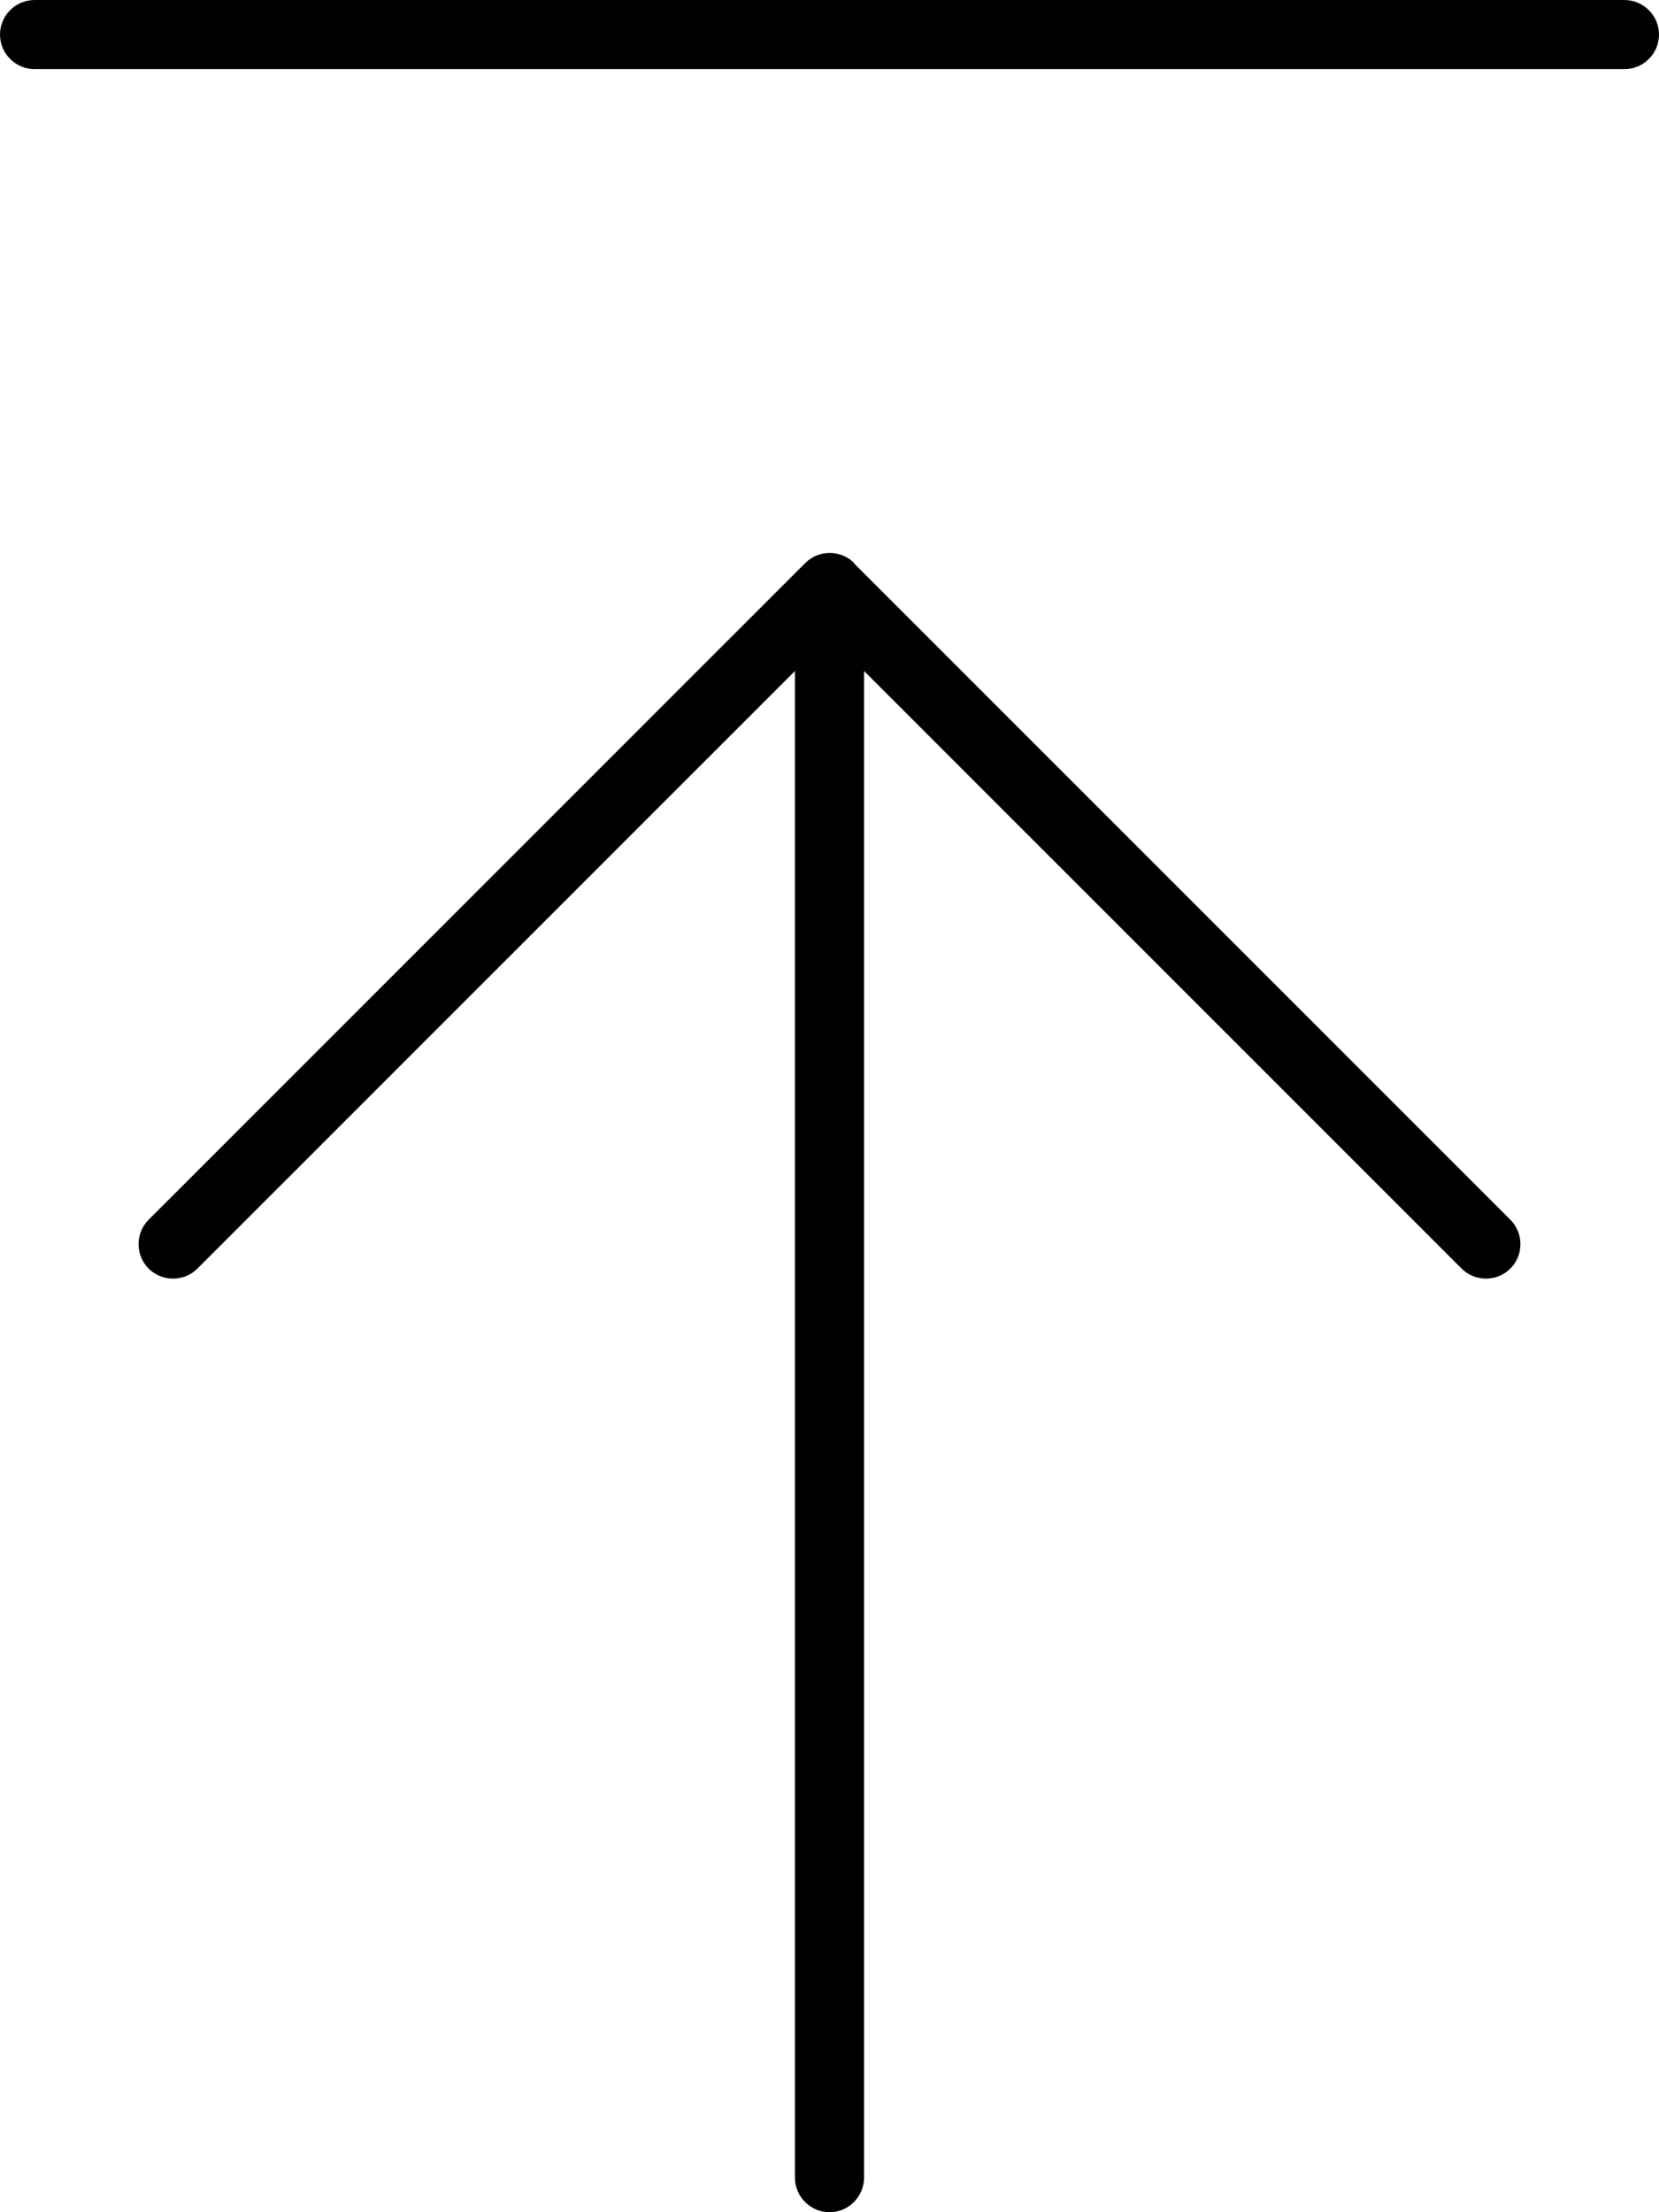 <svg fill="currentColor" xmlns="http://www.w3.org/2000/svg" viewBox="0 0 384 512"><!--! Font Awesome Pro 7.1.0 by @fontawesome - https://fontawesome.com License - https://fontawesome.com/license (Commercial License) Copyright 2025 Fonticons, Inc. --><path fill="currentColor" d="M8 0C3.6 0 0 3.6 0 8s3.6 8 8 8l368 0c4.4 0 8-3.6 8-8s-3.6-8-8-8L8 0zM197.7 130.3c-3.1-3.1-8.2-3.1-11.3 0l-152 152c-3.1 3.1-3.1 8.2 0 11.3s8.2 3.1 11.3 0L184 155.3 184 504c0 4.4 3.6 8 8 8s8-3.6 8-8l0-348.7 138.3 138.3c3.1 3.1 8.2 3.1 11.3 0s3.1-8.2 0-11.3l-152-152z"/></svg>
